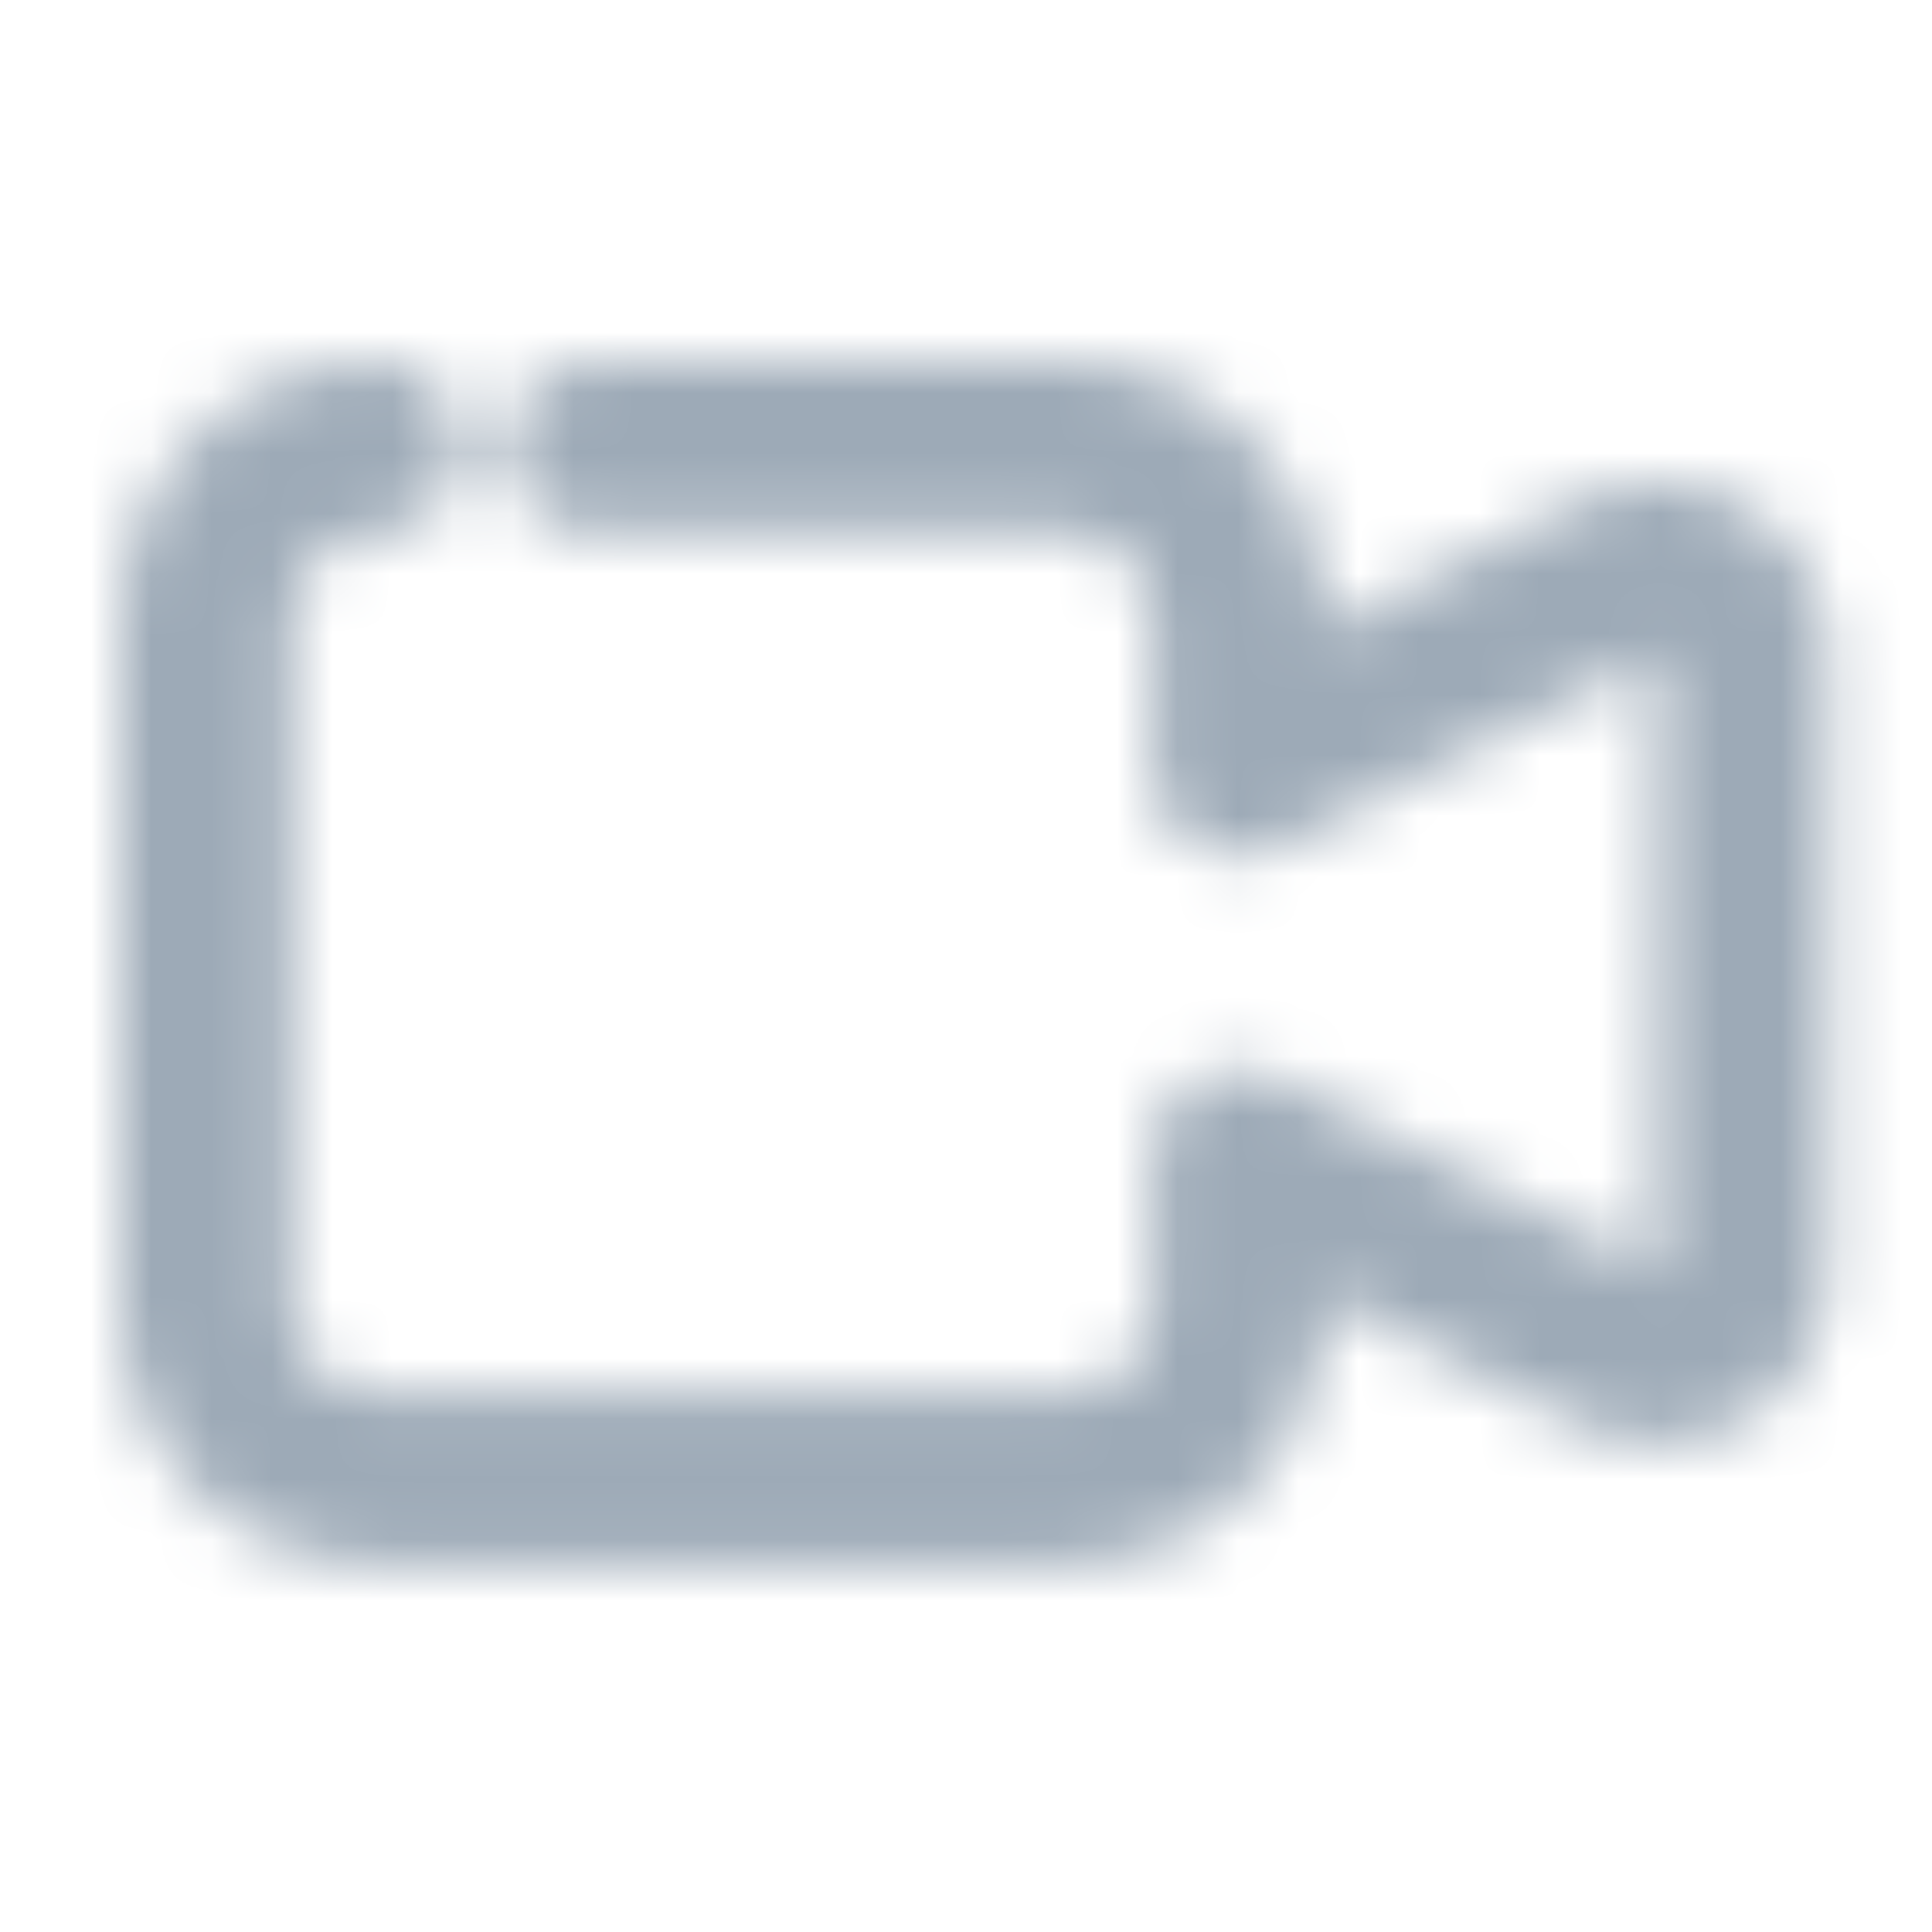<?xml version="1.0" encoding="UTF-8"?>
<svg width="32px" height="32px" viewBox="0 0 32 32" version="1.1" xmlns="http://www.w3.org/2000/svg" xmlns:xlink="http://www.w3.org/1999/xlink">
    <title>icon/rec_on</title>
    <defs>
        <path d="M15.677,19.916 L4.242,19.916 C1.9,19.913 0.003,18.016 0,15.674 L0,4.242 C0.003,1.9 1.9,0.003 4.242,0 C5.023,0 5.656,0.633 5.656,1.414 C5.656,2.195 5.023,2.828 4.242,2.828 C3.461,2.829 2.829,3.461 2.828,4.242 L2.828,15.674 C2.831,16.453 3.463,17.083 4.242,17.084 L15.674,17.084 C16.455,17.083 17.087,16.451 17.088,15.67 L17.088,13.117 C17.088,12.625 17.344,12.168 17.764,11.911 C18.184,11.654 18.708,11.634 19.146,11.858 L25.451,15.083 L25.451,4.829 L19.146,8.054 C18.708,8.278 18.184,8.258 17.764,8.001 C17.344,7.744 17.088,7.287 17.088,6.795 L17.088,4.242 C17.087,3.461 16.455,2.829 15.674,2.828 L7.774,2.828 C7.269,2.828 6.802,2.558 6.549,2.121 C6.297,1.684 6.297,1.144 6.549,0.707 C6.802,0.27 7.269,0 7.774,0 L15.674,0 C18.016,0.003 19.913,1.9 19.916,4.242 L19.916,4.484 L24.162,2.311 C25.039,1.863 26.086,1.903 26.926,2.416 C27.766,2.93 28.279,3.844 28.279,4.829 L28.279,15.084 C28.279,16.069 27.767,16.983 26.927,17.497 C26.087,18.011 25.04,18.05 24.163,17.601 L19.916,15.429 L19.916,15.671 C19.915,18.013 18.019,19.912 15.677,19.916 L15.677,19.916 Z" id="path-1"></path>
    </defs>
    <g id="icon/rec_on" stroke="none" stroke-width="1" fill="none" fill-rule="evenodd">
        <g id="color/primary/500" transform="translate(2, 6)">
            <mask id="mask-2" fill="white">
                <use xlink:href="#path-1"></use>
            </mask>
            <g id="Mask" fill-rule="nonzero"></g>
            <g id="Group" mask="url(#mask-2)">
                <g transform="translate(-2, -6)" id="color/primary/500">
                    <rect id="Rectangle-Copy-4" fill="#9DAAB7" x="0" y="2.27373675e-15" width="32" height="32"></rect>
                </g>
            </g>
        </g>
    </g>
</svg>